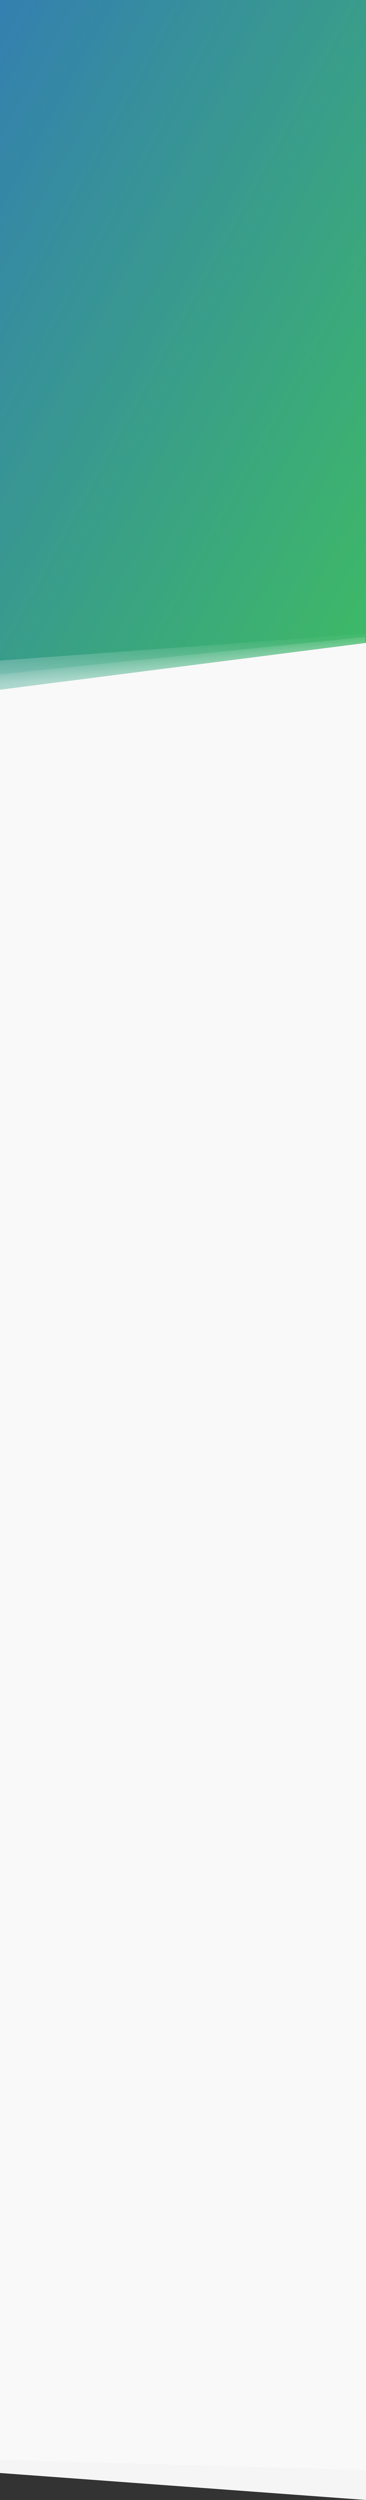 <?xml version="1.0" encoding="UTF-8"?>
<svg preserveAspectRatio="none" width="100%" height="100%" viewBox="0 0 346 2359" version="1.1" xmlns="http://www.w3.org/2000/svg" xmlns:xlink="http://www.w3.org/1999/xlink">
    <rect x="0" y="0" width="346" height="2359" fill="#333333" stroke="none"/>
    <!-- Generator: Sketch 47.1 (45422) - http://www.bohemiancoding.com/sketch -->
    <title>e-hero-gradient-merged-mobile copy</title>
    <desc>Created with Sketch.</desc>
    <defs>
        <linearGradient x1="100%" y1="100%" x2="-7.975%" y2="-9.779%" id="linearGradient-1">
            <stop stop-color="#3EBB64" offset="0%"></stop>
            <stop stop-color="#337AB7" offset="100%"></stop>
        </linearGradient>
        <linearGradient x1="64.484%" y1="9.969%" x2="65.512%" y2="85.6%" id="linearGradient-2">
            <stop stop-color="#FFFFFF" stop-opacity="0.04" offset="1.485%"></stop>
            <stop stop-color="#FFFFFF" stop-opacity="0.4" offset="100%"></stop>
        </linearGradient>
        <linearGradient x1="63.981%" y1="-31.673%" x2="63.981%" y2="122.701%" id="linearGradient-3">
            <stop stop-color="#FFFFFF" stop-opacity="0.04" offset="0%"></stop>
            <stop stop-color="#FFFFFF" stop-opacity="0.4" offset="100%"></stop>
        </linearGradient>
    </defs>
    <g id="development" stroke="none" stroke-width="1" fill="none" fill-rule="evenodd">
        <g id="e-hero-gradient-merged-mobile-copy">
            <polygon id="gr-bg" fill="#F9F9F9" points="0 580.516 346 580.516 346 2358 0 2332.55"></polygon>
            <polygon id="gr-str" fill="#F6F5F5" transform="translate(173, 2340) scale(-1, 1) translate(-173, -2340) " points="0 2330.796 346 2321 346 2333.548 0 2359"></polygon>
            <polygon id="grad-bg" fill="url(#linearGradient-1)" points="0 0 346 0 346 606.598 0 650.872"></polygon>
            <polygon id="grad-str-1" fill="url(#linearGradient-2)" points="0.004 623.333 346 598 345.999 607.156 0 651"></polygon>
            <polygon id="grad-str-2" fill="url(#linearGradient-3)" transform="translate(172.365, 626.096) rotate(-5.8) translate(-172.365, -626.096) " points="-0.607 618.774 346.865 618.596 346.312 623.953 -2.135 633.596"></polygon>
        </g>
    </g>
</svg>